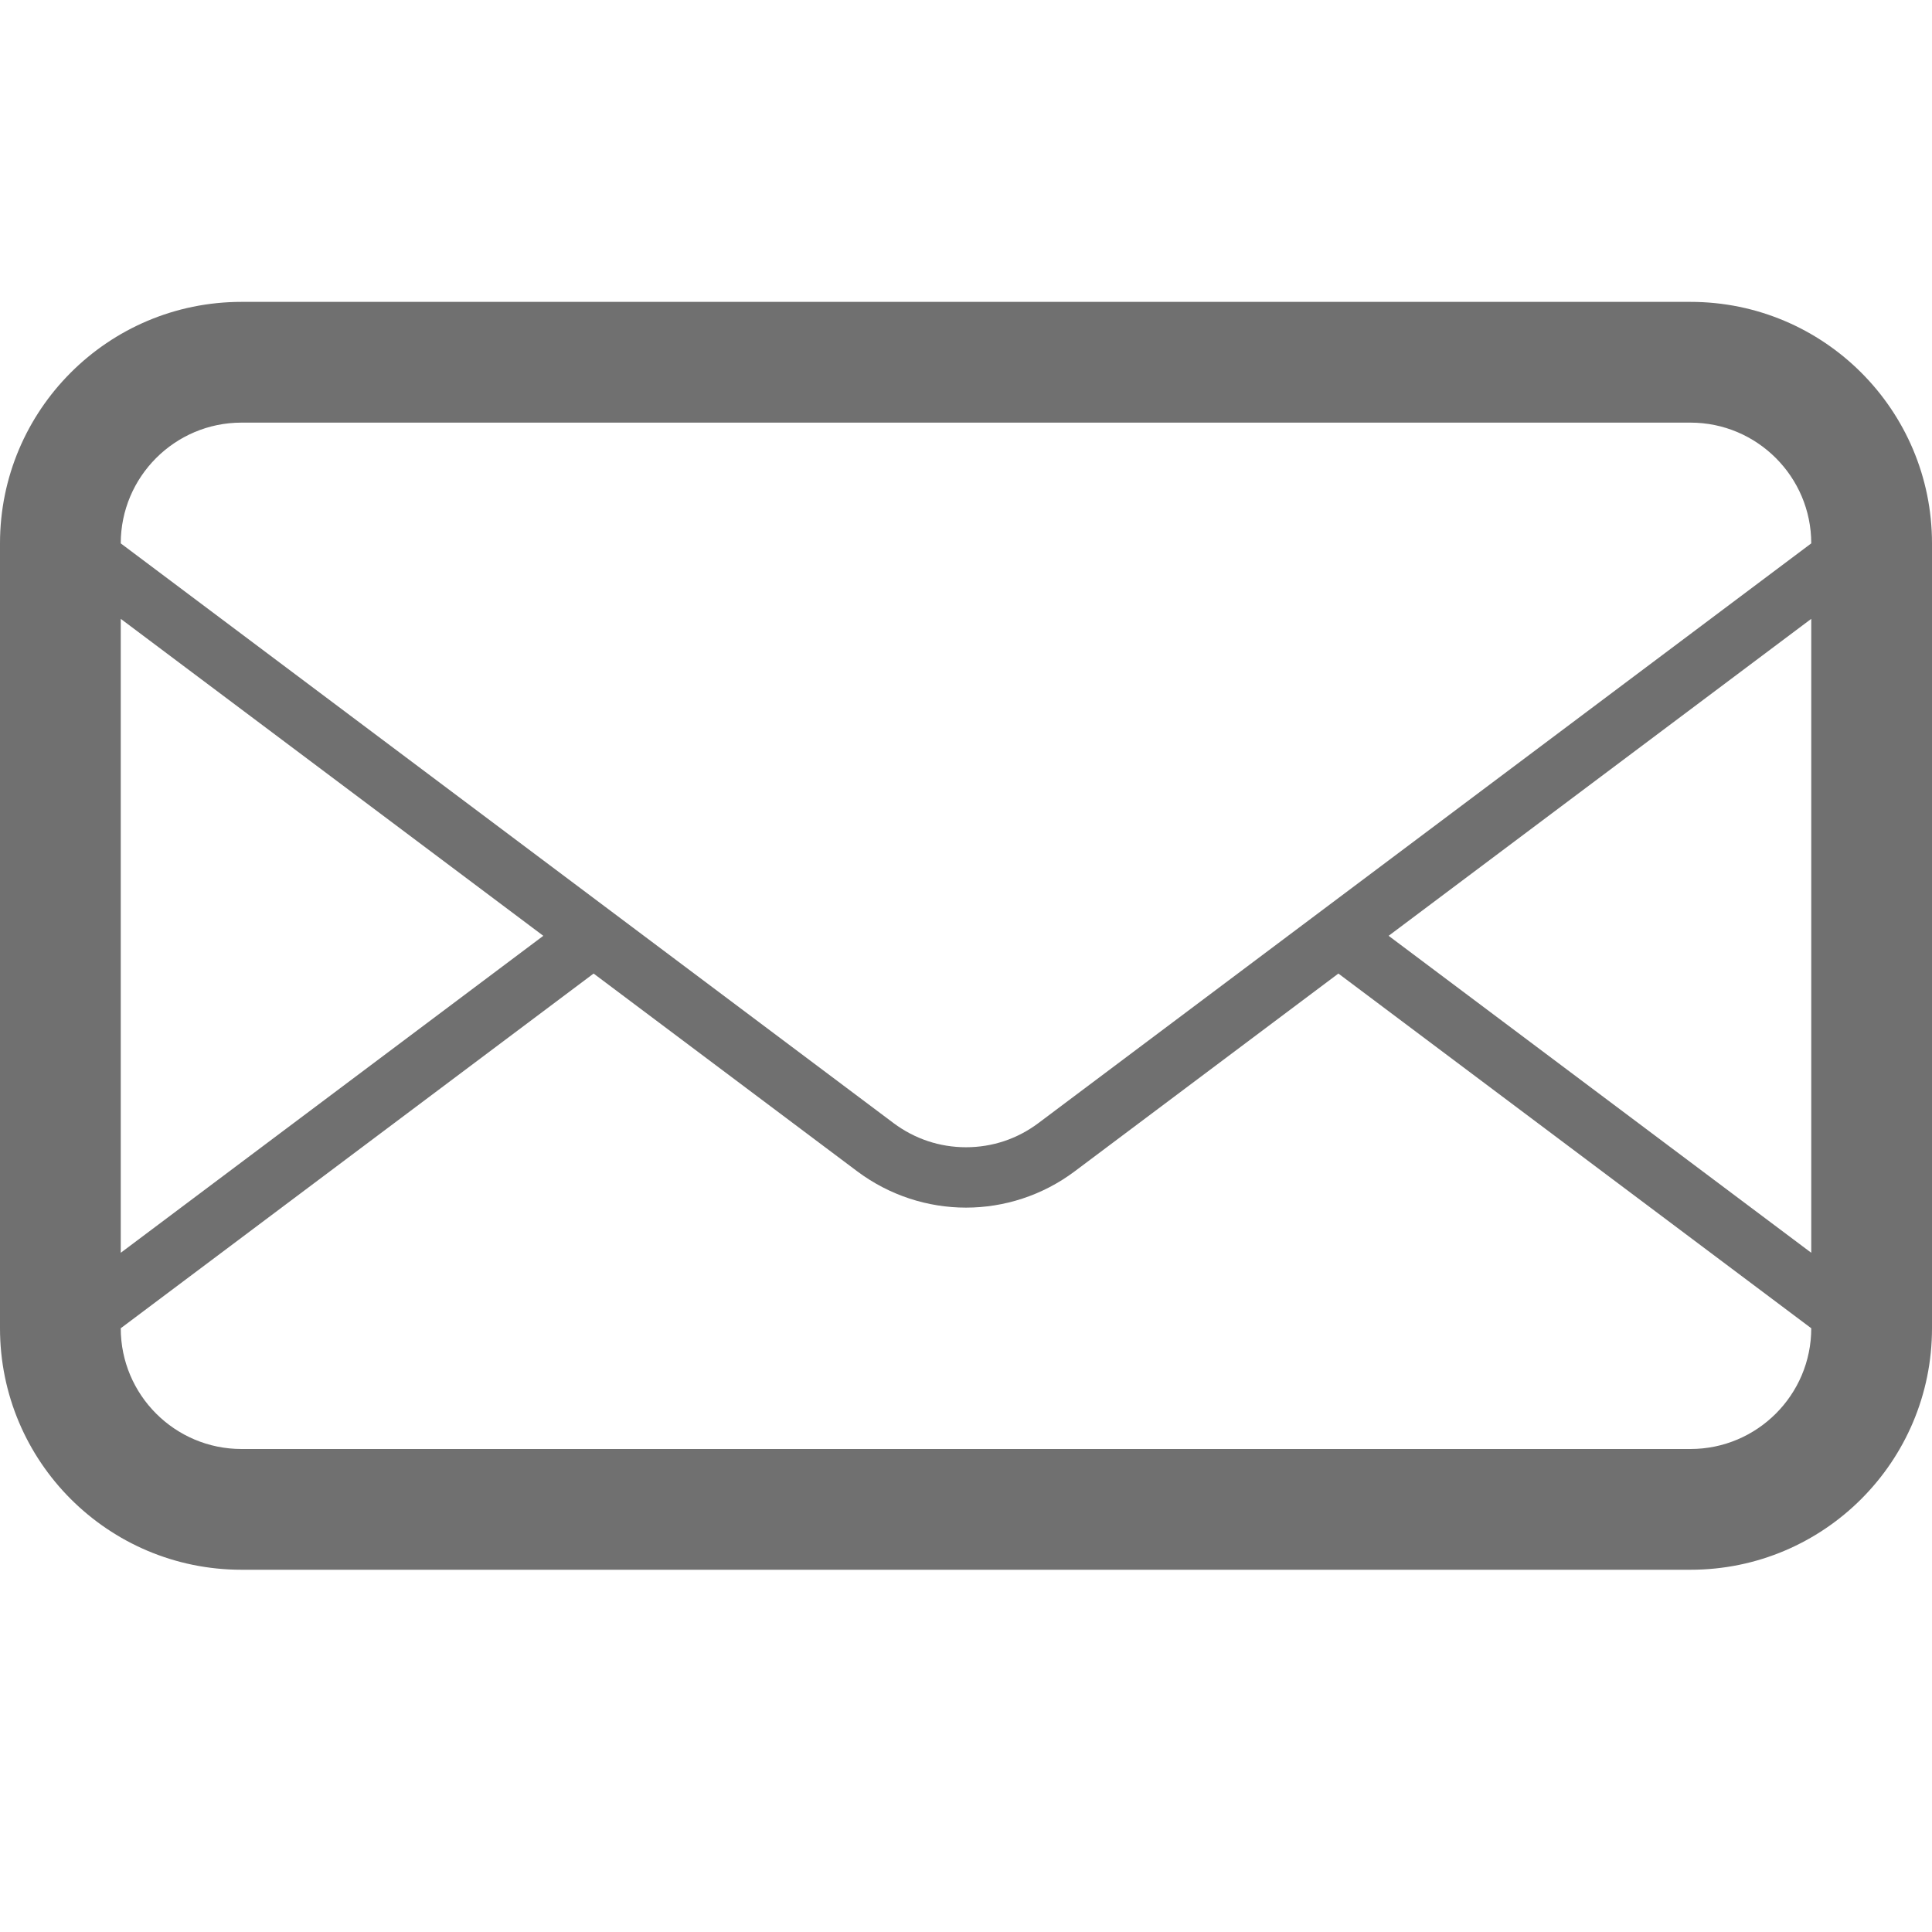 <?xml version="1.0" standalone="no"?><!DOCTYPE svg PUBLIC "-//W3C//DTD SVG 1.1//EN" "http://www.w3.org/Graphics/SVG/1.1/DTD/svg11.dtd"><svg t="1531496118549" class="icon" style="" viewBox="0 0 1024 1024" version="1.1" xmlns="http://www.w3.org/2000/svg" p-id="2398" xmlns:xlink="http://www.w3.org/1999/xlink" width="14" height="14"><defs><style type="text/css"></style></defs><path d="M896 160l-768 0c-70.688 0-128 57.344-128 128l0 416c0 70.688 57.312 128 128 128l768 0c70.688 0 128-57.312 128-128l0-416c0-70.656-57.312-128-128-128zM64 328l223.968 168-223.968 168 0-336zM960 704c0 35.328-28.736 64-64 64l-768 0c-35.296 0-64-28.672-64-64l250.624-188 139.776 104.864c17.056 12.736 37.312 19.2 57.6 19.2 20.256 0 40.512-6.432 57.568-19.2l139.808-104.864 250.624 188zM960 664l-224-168 224-168 0 336zM550.368 595.264c-11.168 8.384-24.416 12.8-38.368 12.8s-27.232-4.448-38.4-12.8l-409.6-307.264c0-35.296 28.704-64 64-64l768 0c35.264 0 64 28.704 64 64l-409.632 307.264z" p-id="2399" fill="#707070"></path></svg>